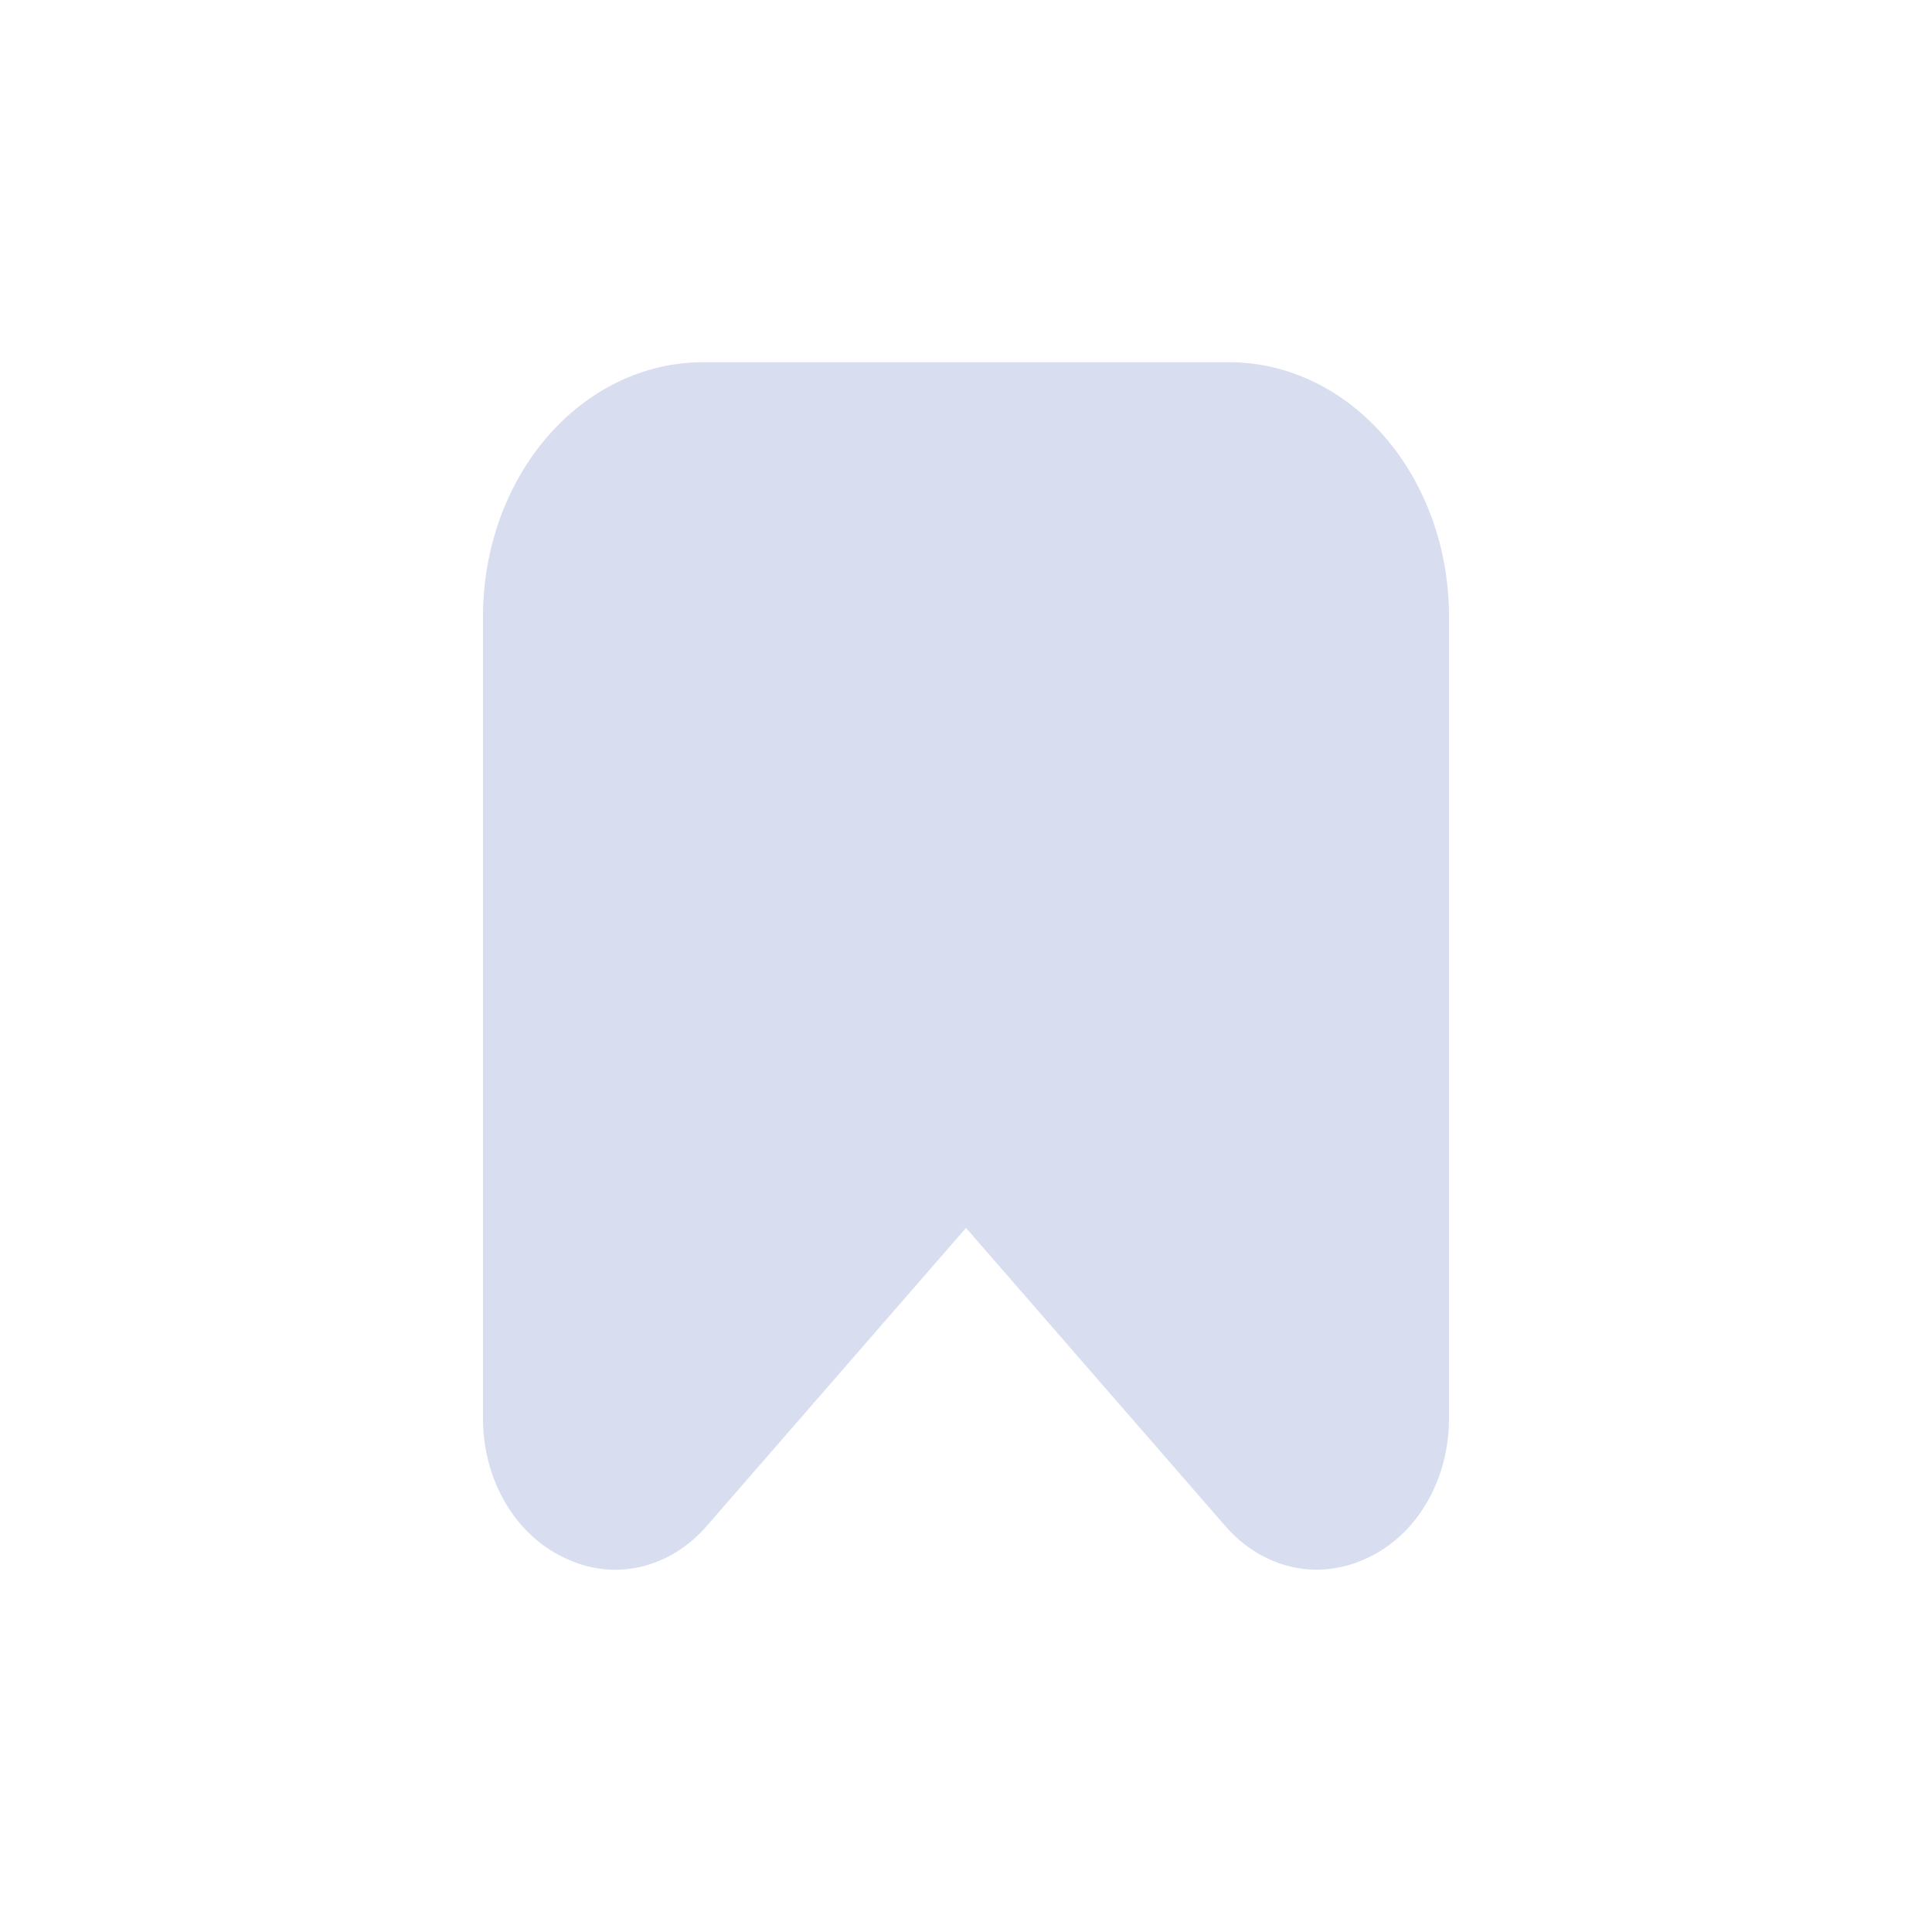 <svg width="32" height="32" viewBox="0 0 32 32" fill="none" xmlns="http://www.w3.org/2000/svg">
<path d="M9.345 25.8C9.742 25.996 10.181 26.05 10.605 25.953C11.028 25.857 11.417 25.614 11.72 25.259L16 20.338L20.28 25.259C20.48 25.493 20.717 25.679 20.979 25.806C21.241 25.933 21.523 25.999 21.807 25.999C22.099 25.998 22.389 25.931 22.658 25.8C23.058 25.613 23.401 25.29 23.64 24.875C23.879 24.459 24.005 23.97 24 23.47V10.204C23.999 9.089 23.615 8.021 22.933 7.233C22.252 6.445 21.328 6.001 20.364 6L11.636 6C10.672 6.001 9.748 6.445 9.066 7.233C8.385 8.021 8.001 9.089 8 10.204V23.47C7.995 23.97 8.121 24.46 8.361 24.875C8.601 25.291 8.944 25.613 9.345 25.8Z" fill="#D8DEF0"/>
</svg>
